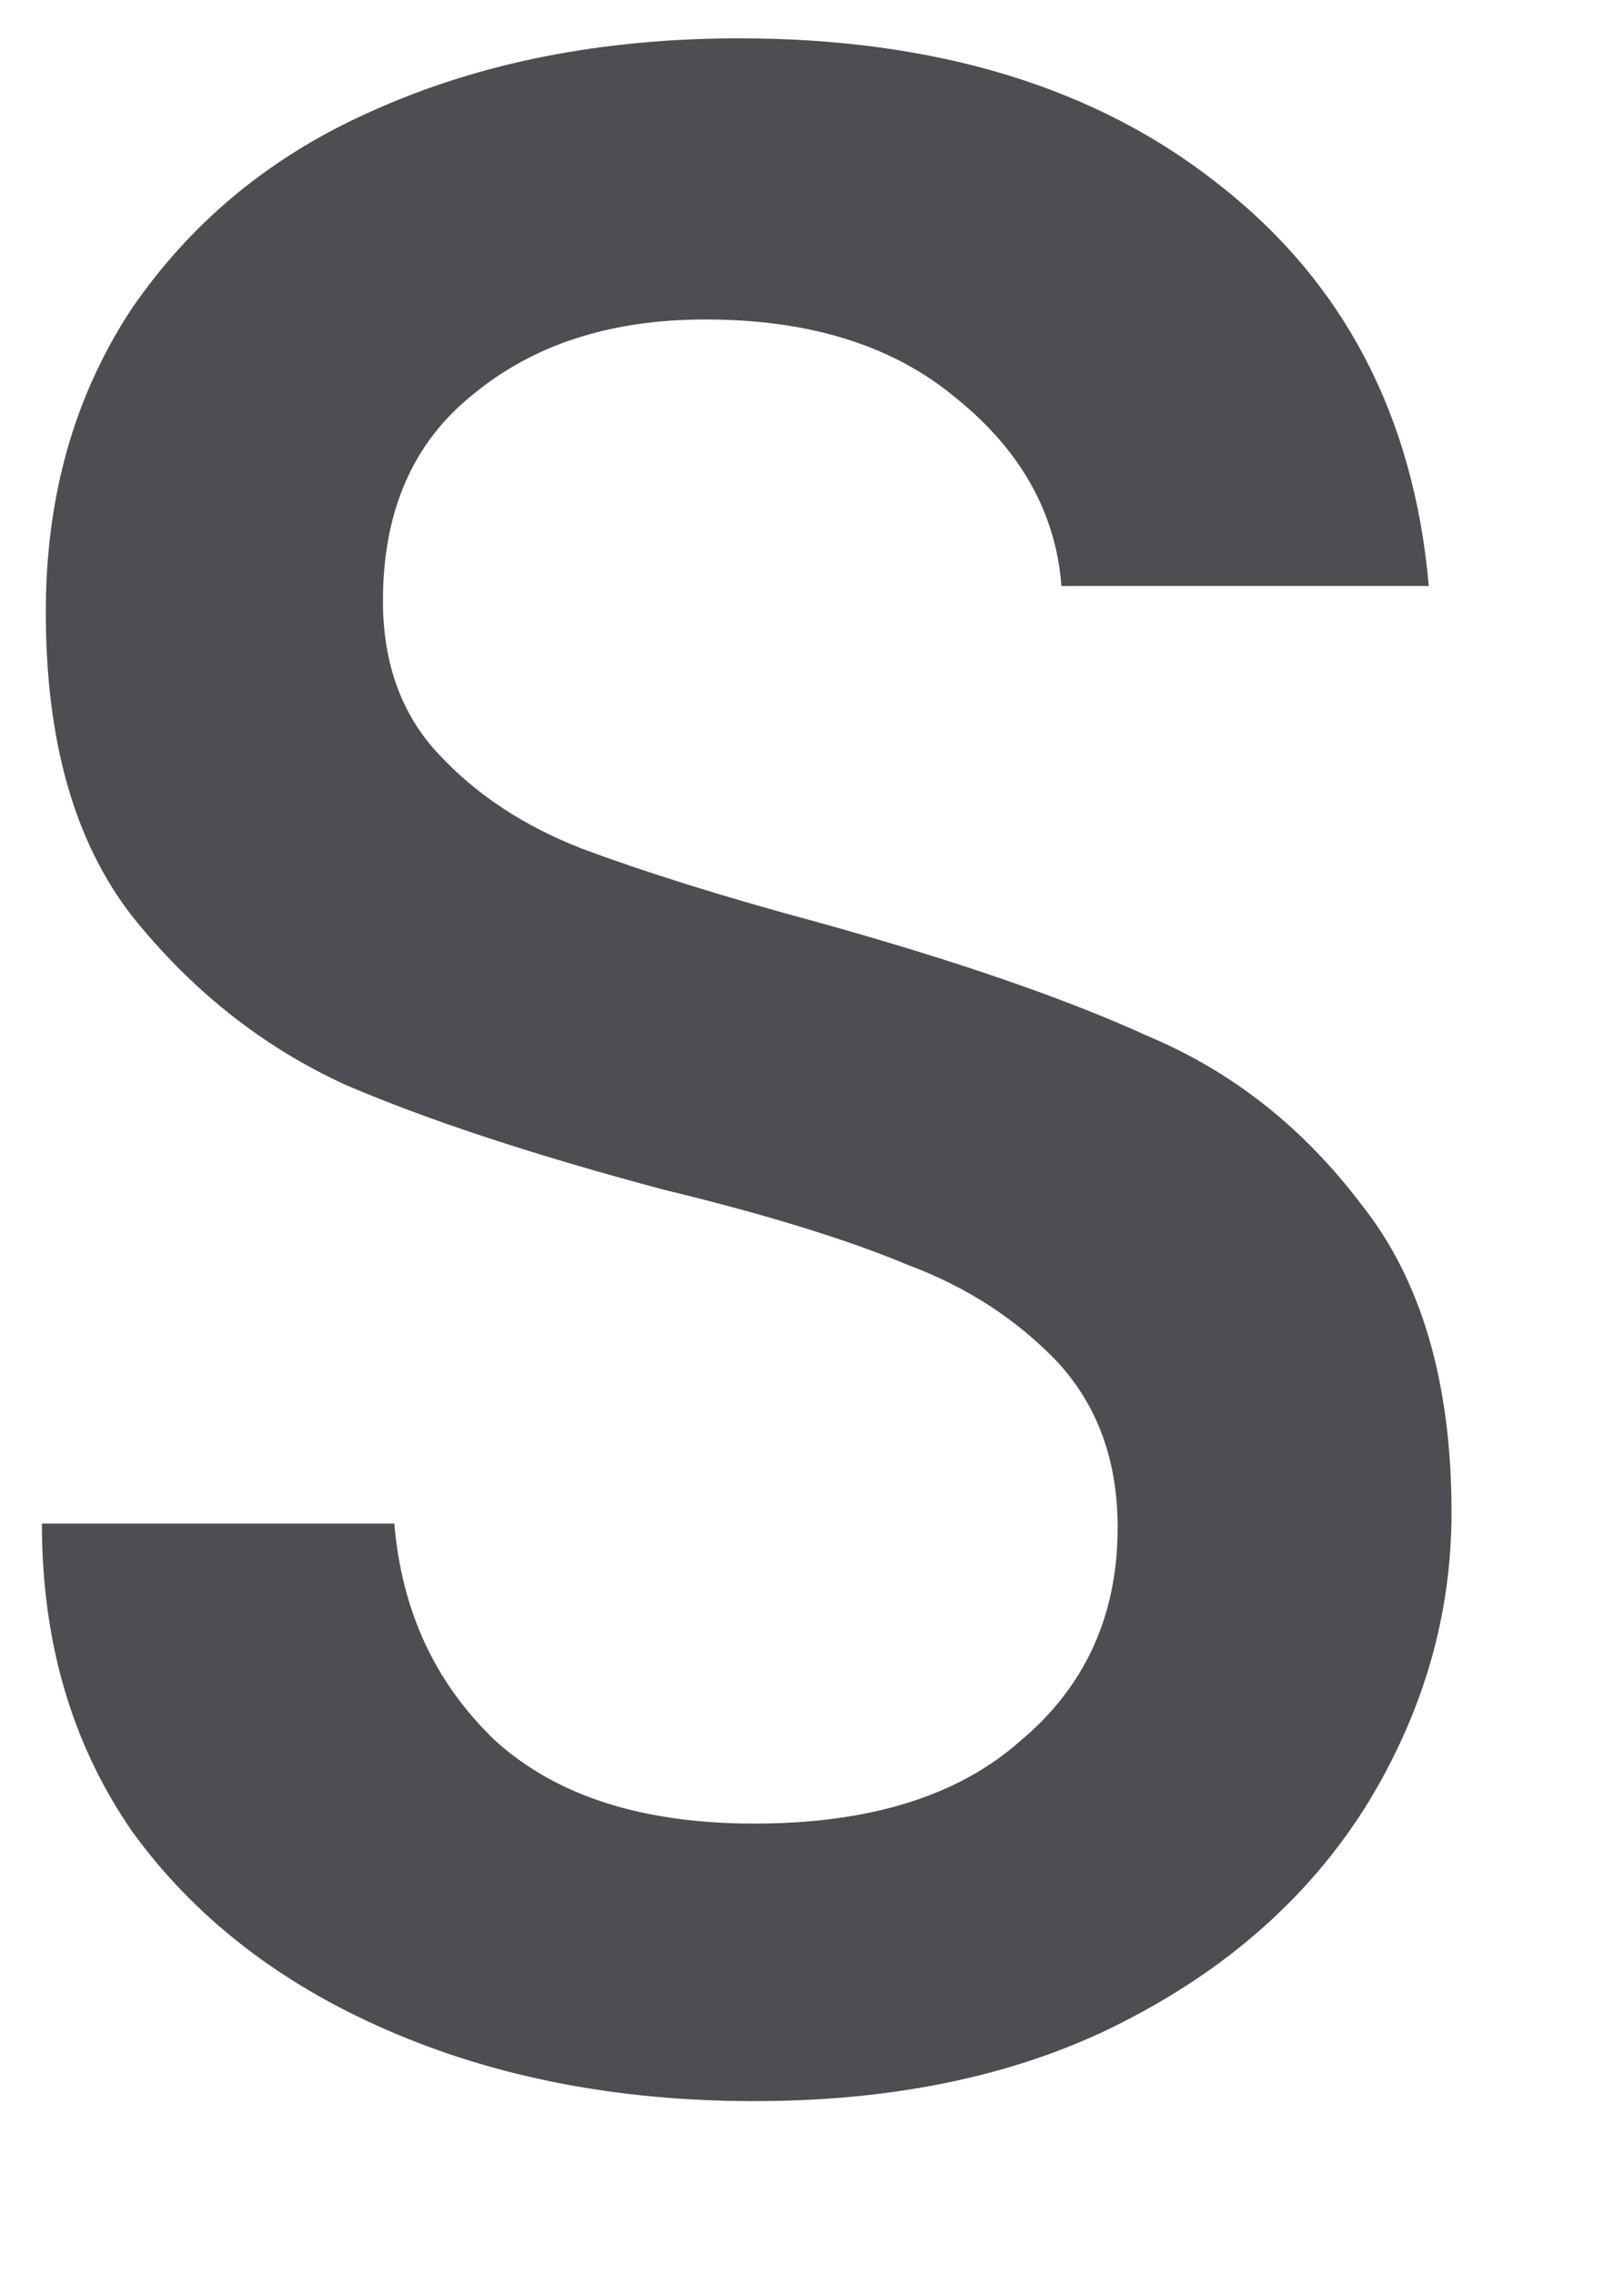 <svg width="5" height="7" viewBox="0 0 5 7" fill="none" xmlns="http://www.w3.org/2000/svg">
<g id="Group">
<g id="Group_2">
<g id="Group_3">
<path id="Vector" d="M2.322 6.465C1.906 6.465 1.528 6.393 1.191 6.246C0.859 6.102 0.596 5.897 0.406 5.634C0.221 5.366 0.129 5.052 0.129 4.688H1.214C1.237 4.959 1.341 5.181 1.526 5.357C1.716 5.528 1.981 5.611 2.322 5.611C2.674 5.611 2.948 5.528 3.141 5.357C3.341 5.19 3.441 4.971 3.441 4.7C3.441 4.492 3.378 4.324 3.257 4.192C3.133 4.062 2.98 3.961 2.795 3.892C2.616 3.817 2.368 3.739 2.045 3.661C1.644 3.554 1.318 3.447 1.064 3.338C0.81 3.222 0.591 3.049 0.406 2.818C0.227 2.587 0.141 2.276 0.141 1.883C0.141 1.531 0.227 1.22 0.406 0.949C0.591 0.68 0.839 0.475 1.156 0.337C1.479 0.193 1.852 0.118 2.276 0.118C2.882 0.118 3.375 0.268 3.753 0.568C4.137 0.868 4.353 1.28 4.399 1.803H3.268C3.251 1.58 3.144 1.387 2.945 1.226C2.752 1.064 2.495 0.983 2.172 0.983C1.878 0.983 1.641 1.061 1.456 1.214C1.272 1.361 1.179 1.572 1.179 1.849C1.179 2.042 1.237 2.201 1.352 2.322C1.468 2.446 1.612 2.541 1.791 2.611C1.976 2.68 2.221 2.758 2.53 2.841C2.945 2.957 3.28 3.072 3.534 3.188C3.794 3.297 4.013 3.47 4.192 3.707C4.376 3.938 4.469 4.255 4.469 4.653C4.469 4.971 4.382 5.265 4.215 5.542C4.045 5.819 3.799 6.044 3.476 6.212C3.153 6.382 2.766 6.465 2.322 6.465Z" fill="#4F4C52"/>
</g>
</g>
</g>
</svg>
